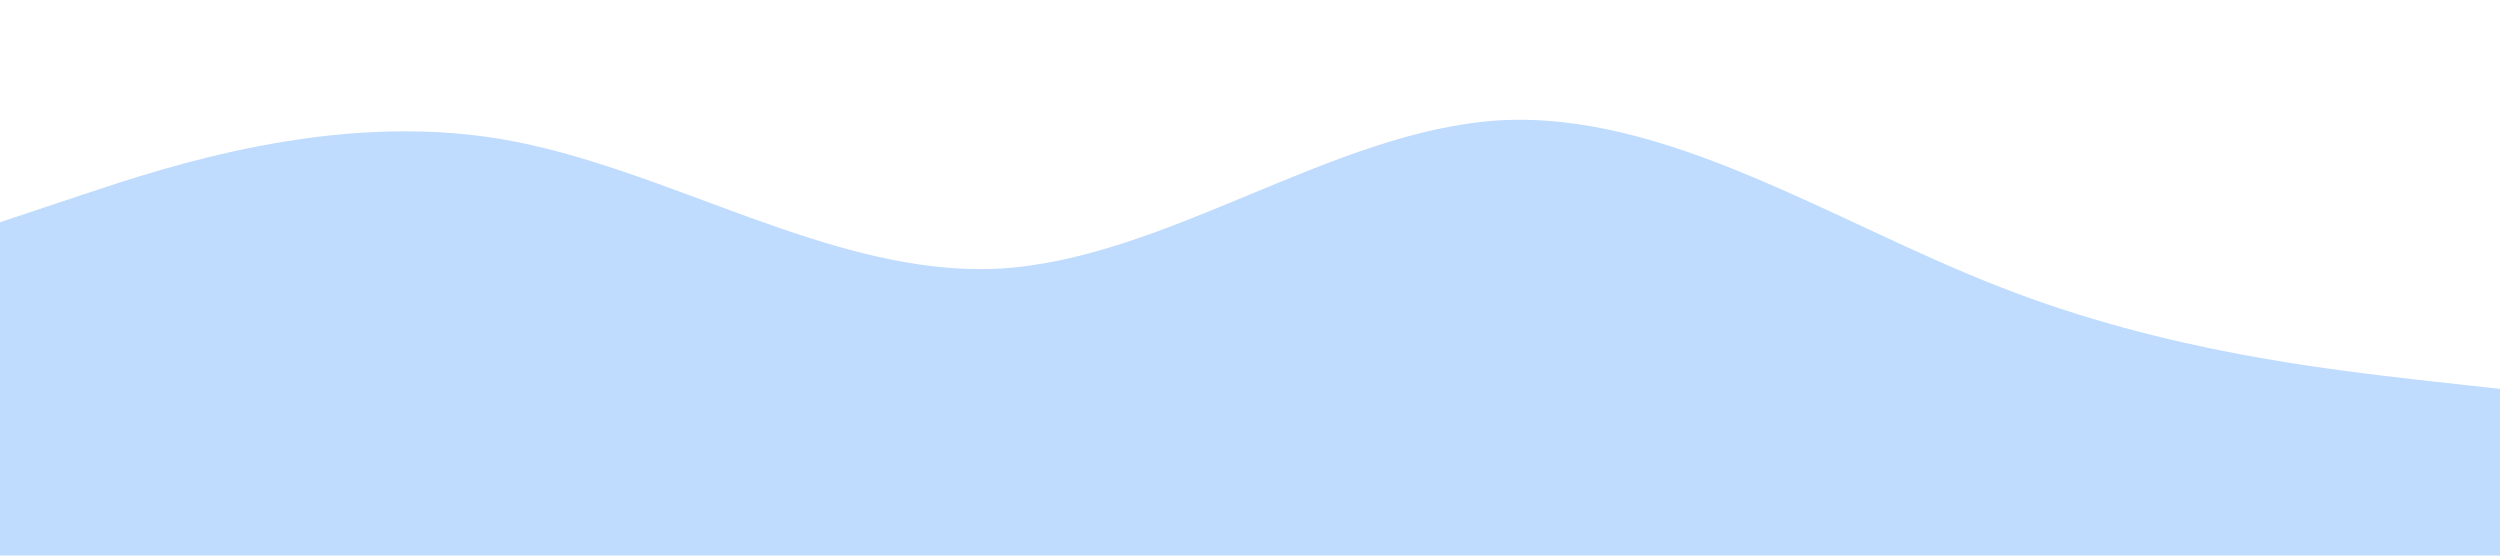 <?xml version="1.0" standalone="no"?><svg xmlns="http://www.w3.org/2000/svg" viewBox="0 0 1440 320"><path fill="#BFDBFE" fill-opacity="1" d="M0,128L48,112C96,96,192,64,288,80C384,96,480,160,576,154.7C672,149,768,75,864,69.3C960,64,1056,128,1152,165.3C1248,203,1344,213,1392,218.7L1440,224L1440,320L1392,320C1344,320,1248,320,1152,320C1056,320,960,320,864,320C768,320,672,320,576,320C480,320,384,320,288,320C192,320,96,320,48,320L0,320Z"></path></svg>